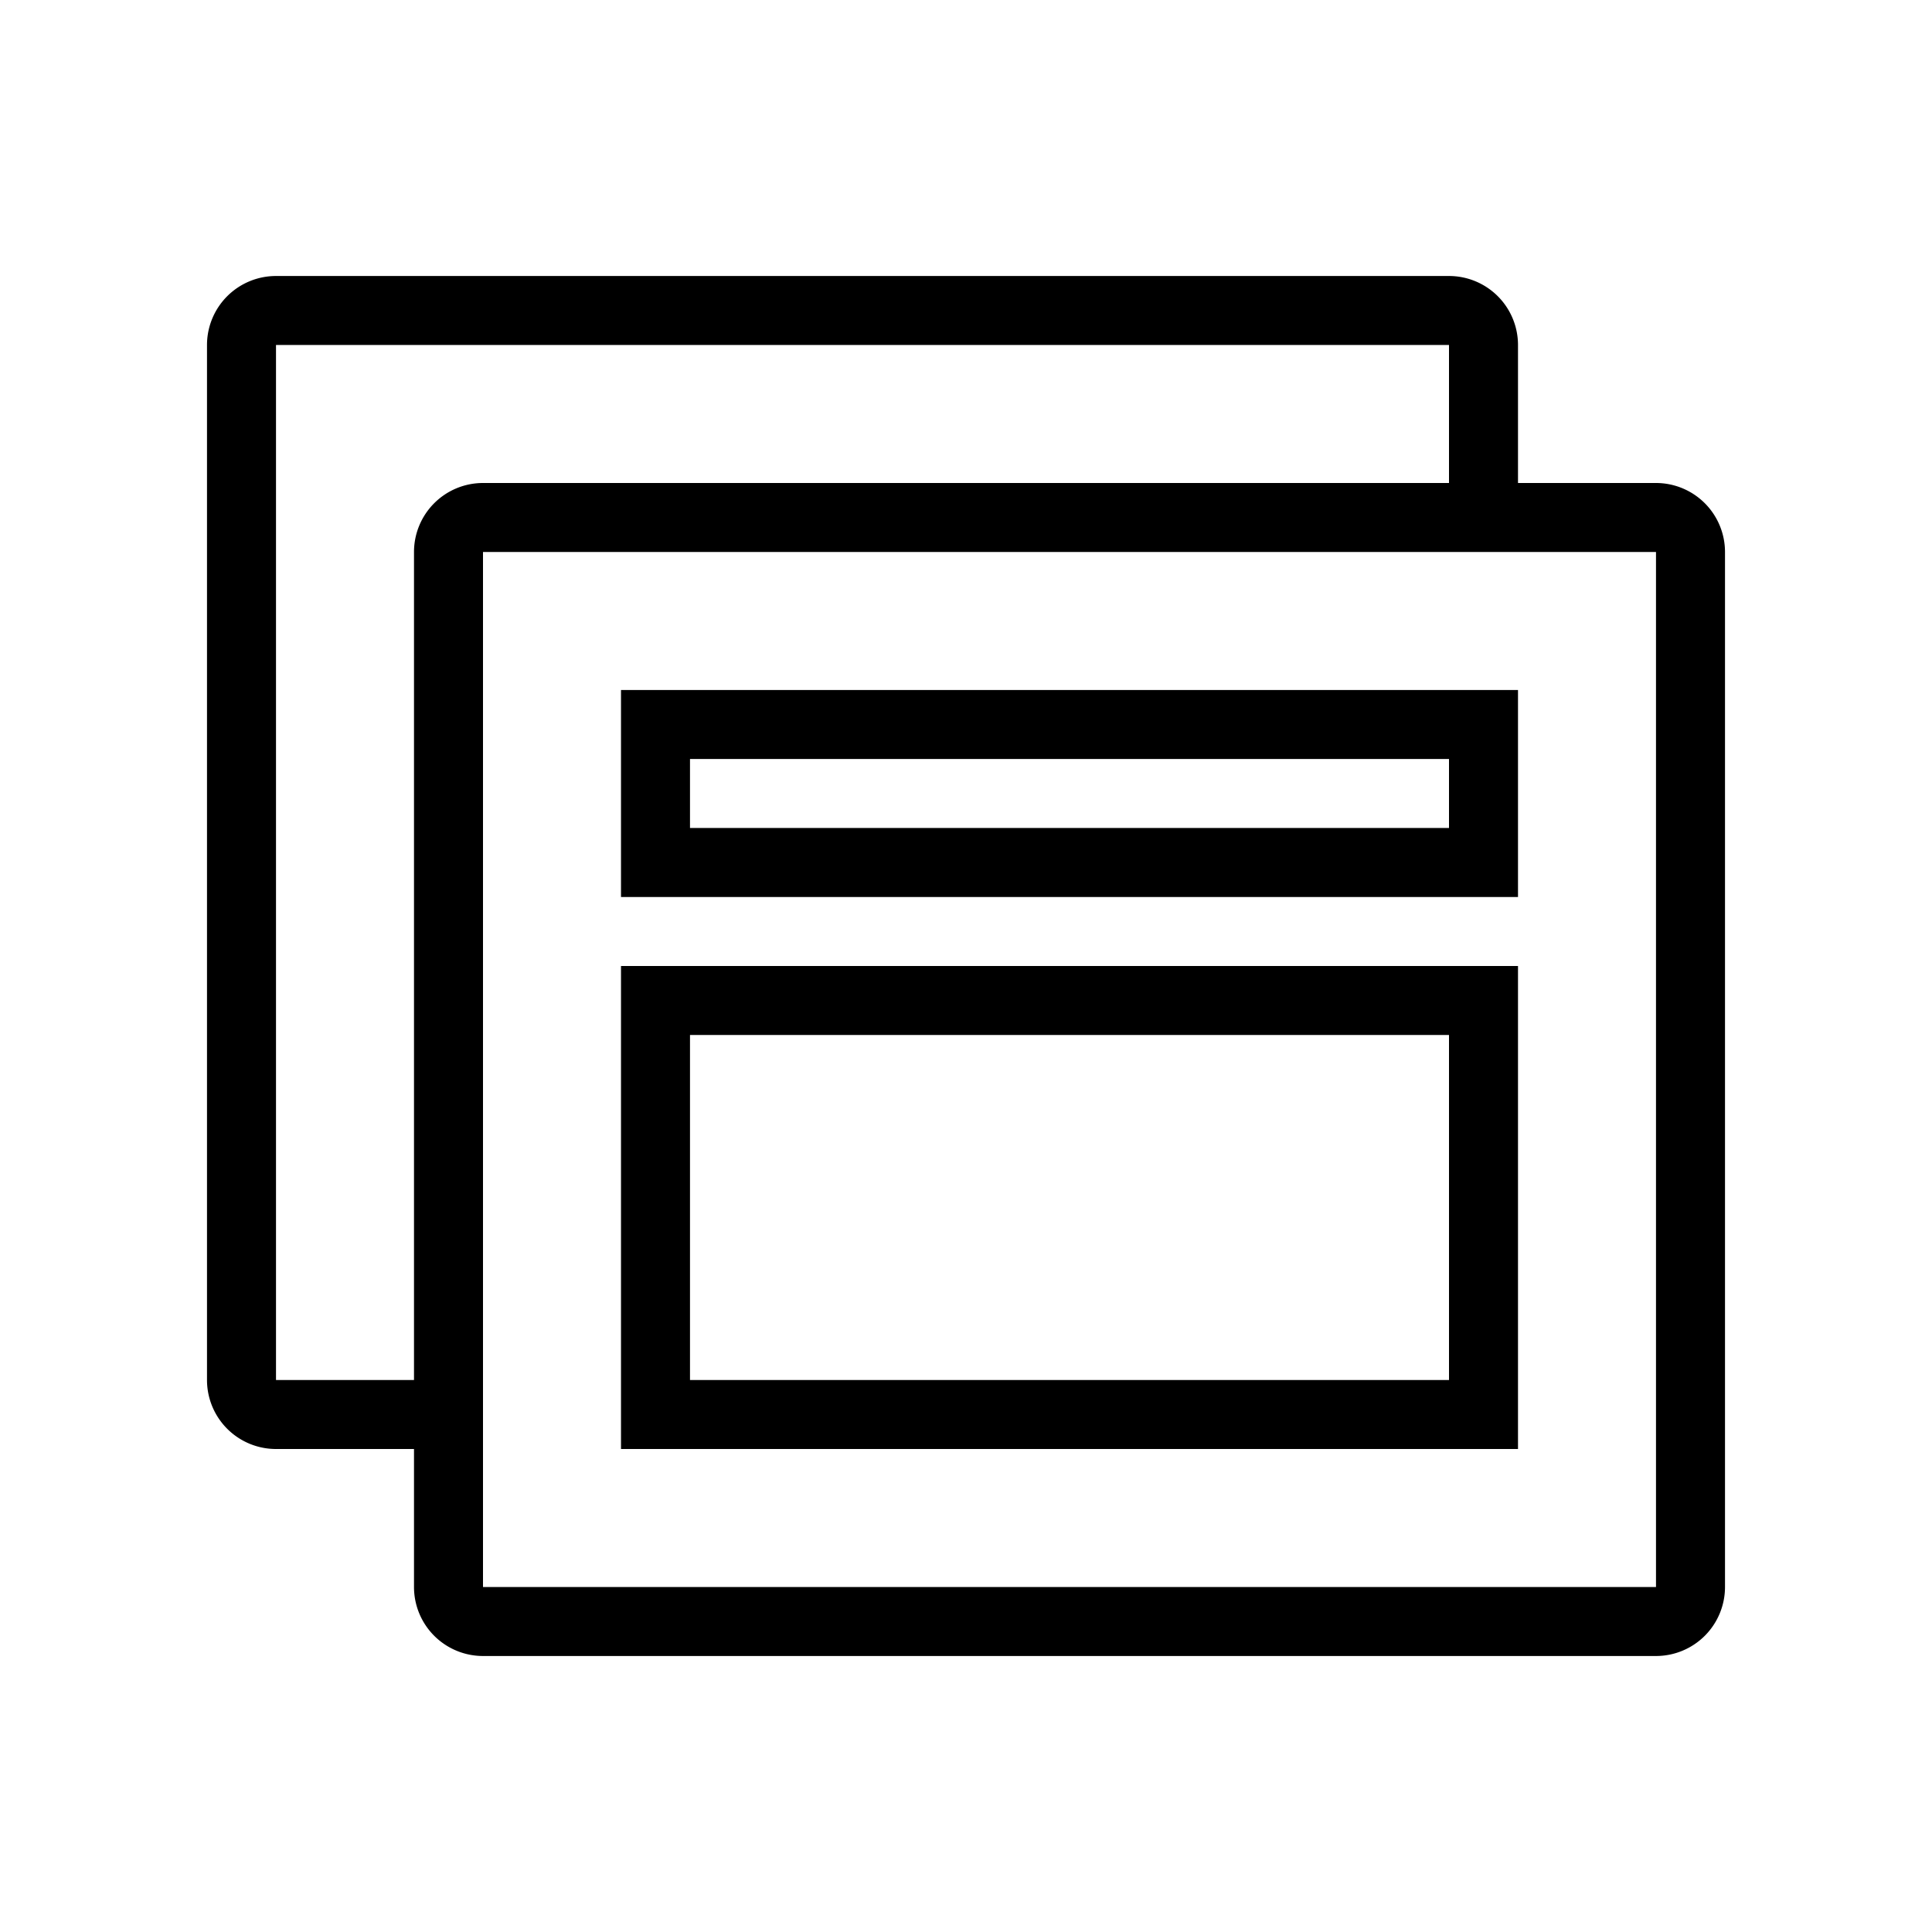 <svg width="28" height="28" viewBox="0 0 28 28" fill="none" xmlns="http://www.w3.org/2000/svg">
    <path d="M9 10v3h13v-3zm12 1v1H10v-1zM9 21v-7h13v7zm1-6v5h11v-5z" fill="#000"/>
    <path d="M22 7V5a1 1 0 0 0-1-1H4a1 1 0 0 0-1 1v15a1 1 0 0 0 1 1h2v2a1 1 0 0 0 1 1h17a1 1 0 0 0 1-1V8a1 1 0 0 0-1-1zm-1-2v2H7a1 1 0 0 0-1 1v12H4V5zM7 8h17v15H7z" fill="#000"/>
</svg>
